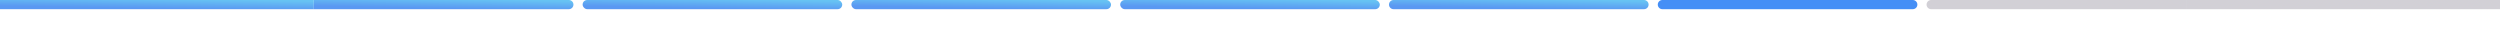 <svg width="1633" height="28" viewBox="0 0 1633 28" fill="none" xmlns="http://www.w3.org/2000/svg">
<g id="Property 1=Step6">
<rect id="Rectangle 19" x="1428" width="205" height="6" fill="#1F1534" fill-opacity="0.2"/>
<g id="Stepper">
<g id=".Atoms / Minimal Stepper / Steps">
<path id="Progress" d="M205 0H371.571C373.228 0 374.571 1.343 374.571 3C374.571 4.657 373.228 6 371.571 6H205V0Z" fill="url(#paint0_linear)"/>
</g>
<g id=".Atoms / Minimal Stepper / Steps_2">
<rect id="Progress Bg" x="380.571" width="169.571" height="6" rx="3" fill="url(#paint1_linear)"/>
</g>
<g id=".Atoms / Minimal Stepper / Steps_3">
<rect id="Progress Bar" x="556.143" width="169.571" height="6" rx="3" fill="url(#paint2_linear)"/>
</g>
<g id=".Atoms / Minimal Stepper / Steps_4">
<rect id="Progress Bar_2" x="731.714" width="169.571" height="6" rx="3" fill="url(#paint3_linear)"/>
</g>
<g id=".Atoms / Minimal Stepper / Steps_5">
<path id="Progress Bar_3" d="M907.286 3C907.286 1.343 908.629 0 910.286 0H1073.86C1075.51 0 1076.86 1.343 1076.86 3C1076.86 4.657 1075.51 6 1073.86 6H910.286C908.629 6 907.286 4.657 907.286 3Z" fill="url(#paint4_linear)"/>
</g>
<g id=".Atoms / Minimal Stepper / Steps_6">
<path id="Progress Bar_4" d="M1082.86 3C1082.86 1.343 1084.2 0 1085.86 0H1249.43C1251.09 0 1252.43 1.343 1252.43 3C1252.43 4.657 1251.09 6 1249.43 6H1085.86C1084.2 6 1082.86 4.657 1082.86 3Z" fill="#458FF6"/>
</g>
<g id=".Atoms / Minimal Stepper / Steps_7">
<path id="Progress Bar_5" d="M1258.43 3C1258.43 1.343 1259.77 0 1261.43 0H1428V6H1261.43C1259.77 6 1258.43 4.657 1258.43 3Z" fill="#1F1534" fill-opacity="0.2"/>
</g>
</g>
<rect id="Rectangle 18" width="205" height="6" fill="url(#paint5_linear)"/>
</g>
<defs>
<linearGradient id="paint0_linear" x1="356.527" y1="0.492" x2="356.409" y2="6.727" gradientUnits="userSpaceOnUse">
<stop stop-color="#67C3F3"/>
<stop offset="1" stop-color="#5A98F2"/>
</linearGradient>
<linearGradient id="paint1_linear" x1="532.098" y1="0.492" x2="531.98" y2="6.727" gradientUnits="userSpaceOnUse">
<stop stop-color="#67C3F3"/>
<stop offset="1" stop-color="#5A98F2"/>
</linearGradient>
<linearGradient id="paint2_linear" x1="707.67" y1="0.492" x2="707.552" y2="6.727" gradientUnits="userSpaceOnUse">
<stop stop-color="#67C3F3"/>
<stop offset="1" stop-color="#5A98F2"/>
</linearGradient>
<linearGradient id="paint3_linear" x1="883.241" y1="0.492" x2="883.123" y2="6.727" gradientUnits="userSpaceOnUse">
<stop stop-color="#67C3F3"/>
<stop offset="1" stop-color="#5A98F2"/>
</linearGradient>
<linearGradient id="paint4_linear" x1="1058.81" y1="0.492" x2="1058.69" y2="6.727" gradientUnits="userSpaceOnUse">
<stop stop-color="#67C3F3"/>
<stop offset="1" stop-color="#5A98F2"/>
</linearGradient>
<linearGradient id="paint5_linear" x1="183.186" y1="0.492" x2="183.088" y2="6.728" gradientUnits="userSpaceOnUse">
<stop stop-color="#67C3F3"/>
<stop offset="1" stop-color="#5A98F2"/>
</linearGradient>
</defs>
</svg>
